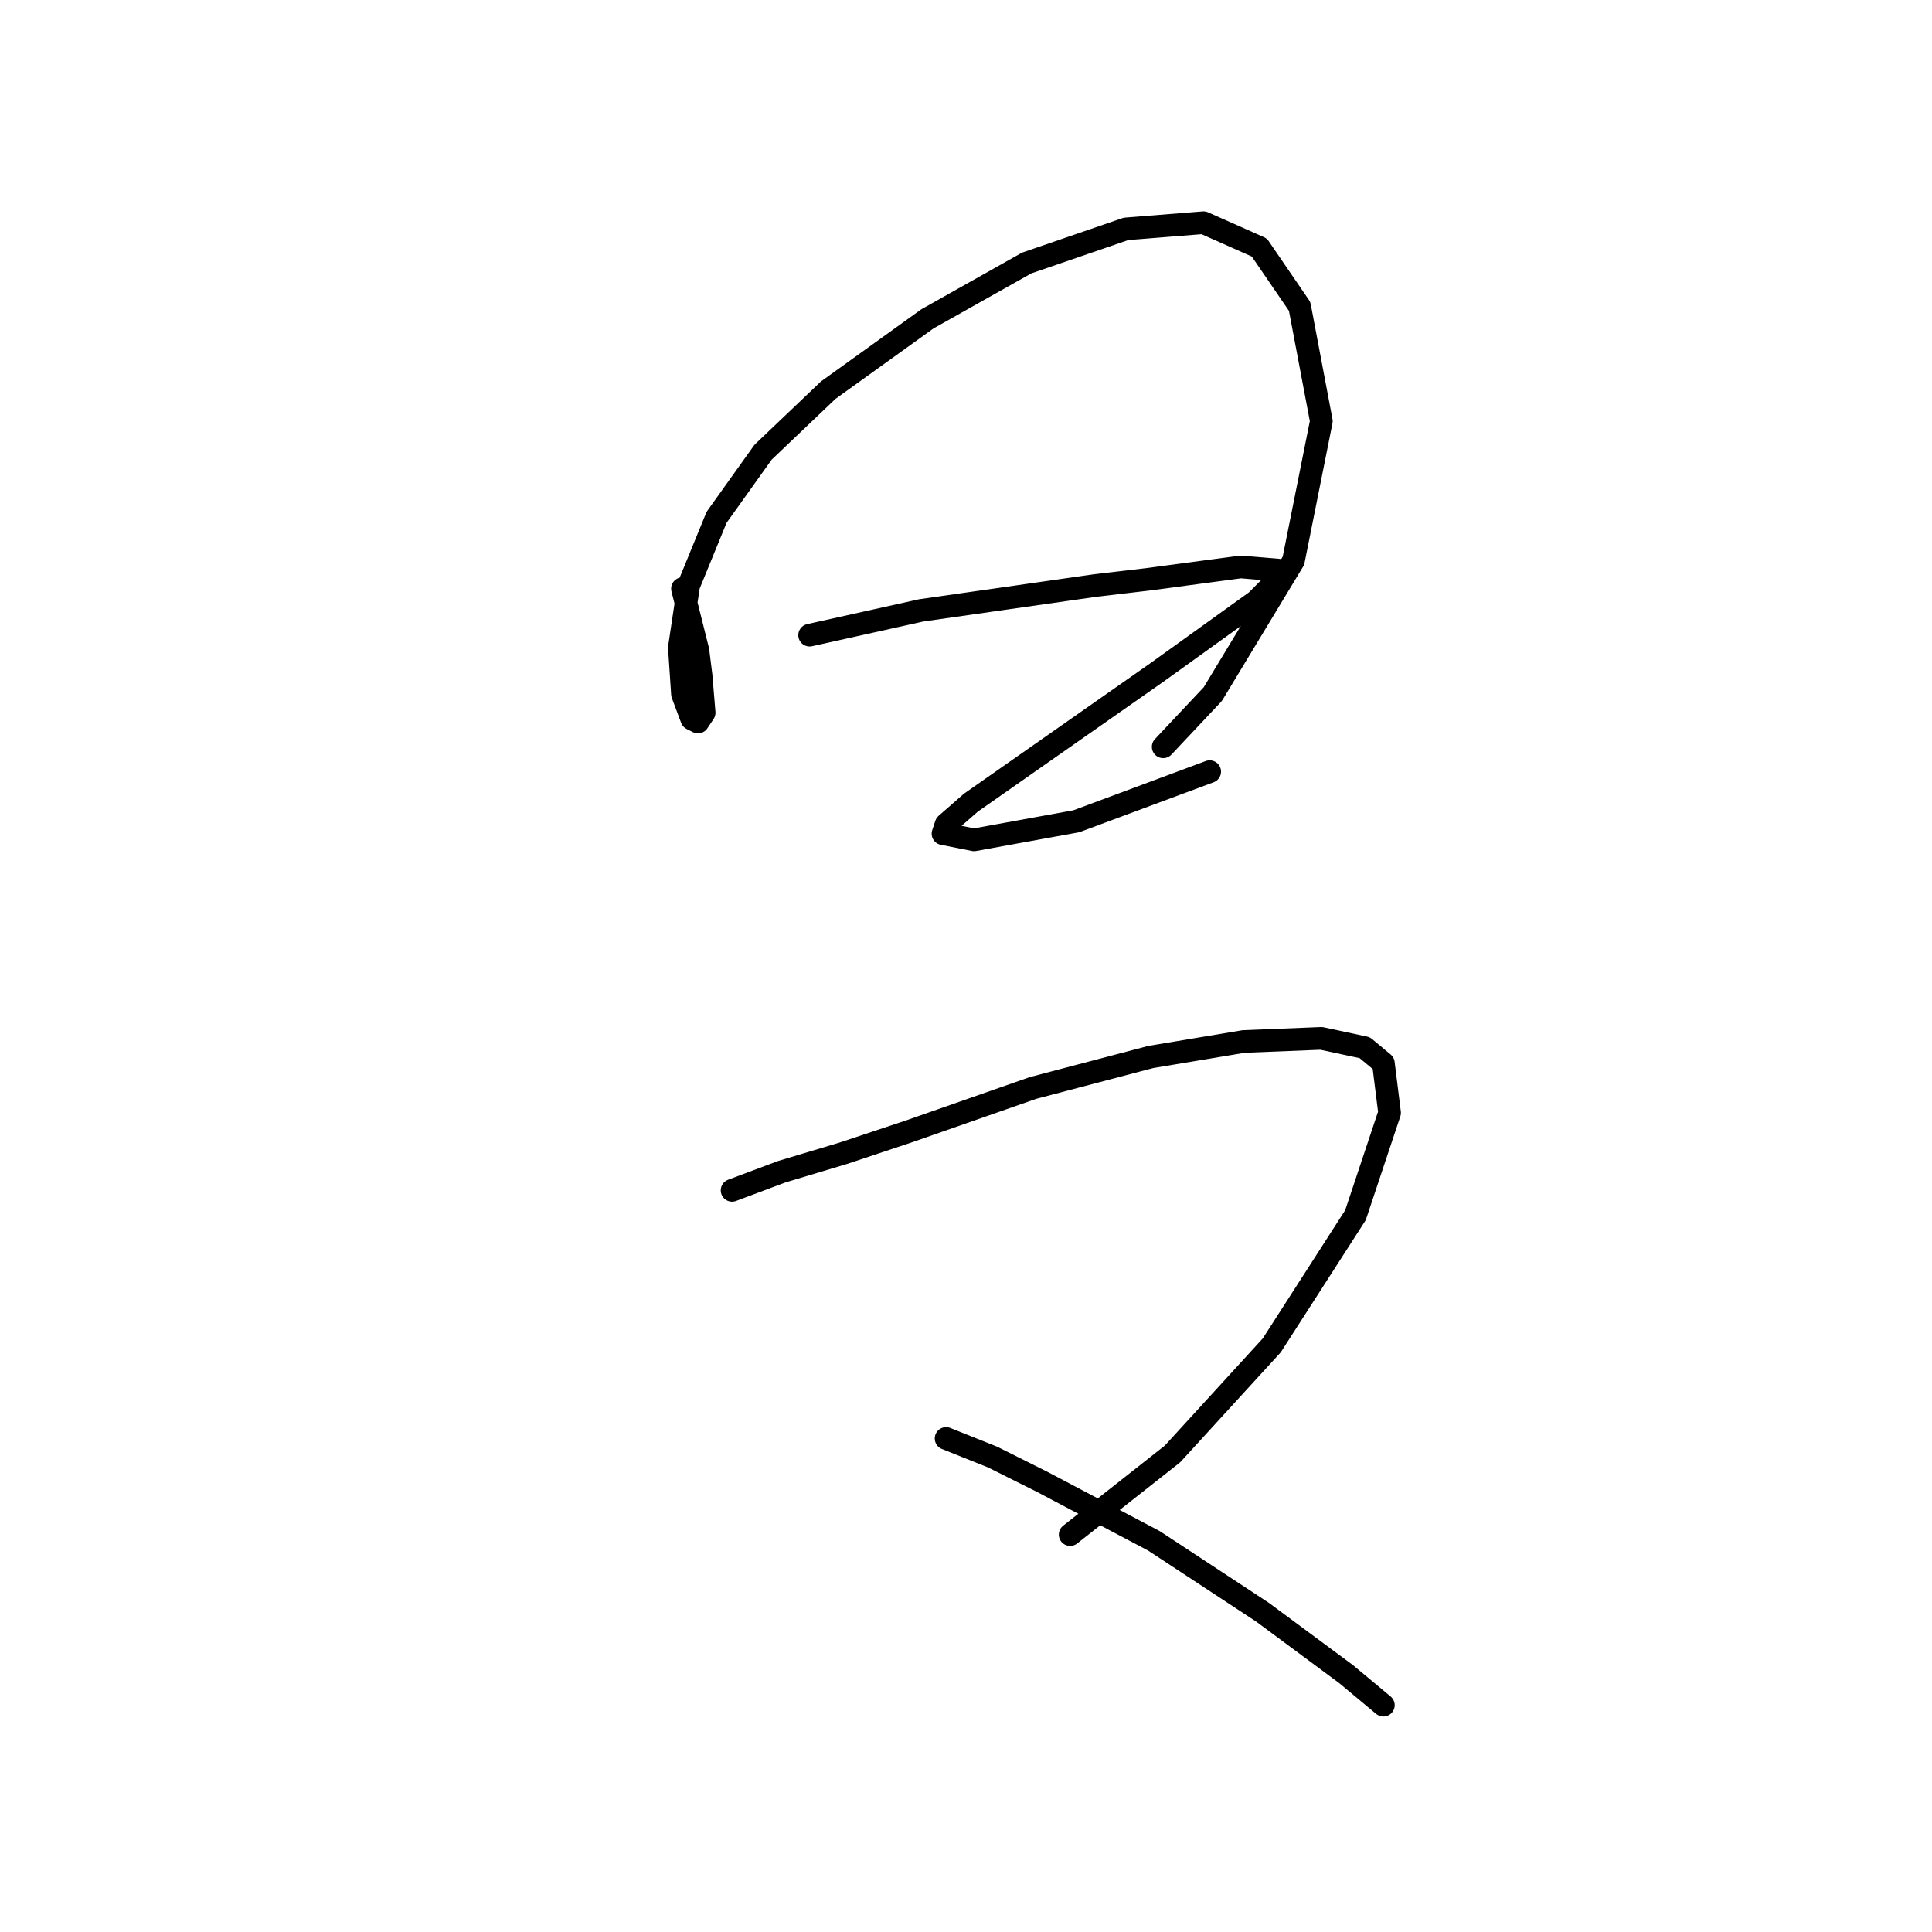 <?xml version="1.0" standalone="no"?>
    <svg width="256" height="256" xmlns="http://www.w3.org/2000/svg" version="1.1">
    <polyline stroke="black" stroke-width="3" stroke-linecap="round" fill="transparent" stroke-linejoin="round" points="90.429 78 92.484 86.219 92.895 89.507 93.306 94.438 92.484 95.671 91.662 95.26 90.429 91.972 90.018 85.808 91.251 77.589 94.95 68.548 101.114 59.918 109.744 51.699 122.895 42.246 136.045 34.849 149.196 30.329 159.47 29.507 166.867 32.794 172.21 40.603 175.086 55.808 171.388 74.301 160.703 91.972 154.128 98.959 154.128 98.959 " />
        <polyline stroke="black" stroke-width="3" stroke-linecap="round" fill="transparent" stroke-linejoin="round" points="107.278 84.164 114.676 82.52 122.073 80.877 145.087 77.589 152.073 76.767 164.402 75.123 169.333 75.534 169.744 76.356 166.456 79.644 153.306 89.096 136.867 100.603 128.648 106.356 125.36 109.233 124.95 110.466 129.059 111.287 142.621 108.822 160.292 102.246 160.292 102.246 " />
        <polyline stroke="black" stroke-width="3" stroke-linecap="round" fill="transparent" stroke-linejoin="round" points="97.004 157.726 103.58 155.26 111.799 152.794 120.429 149.918 136.867 144.164 152.484 140.055 164.812 138 175.086 137.589 180.84 138.822 183.306 140.876 184.128 147.452 179.607 161.013 168.511 178.274 155.36 192.657 141.799 203.342 141.799 203.342 " />
        <polyline stroke="black" stroke-width="3" stroke-linecap="round" fill="transparent" stroke-linejoin="round" points="125.36 190.602 131.525 193.068 138.1 196.356 152.895 204.164 167.278 213.616 178.374 221.835 183.306 225.945 183.306 225.945 " />
        </svg>
